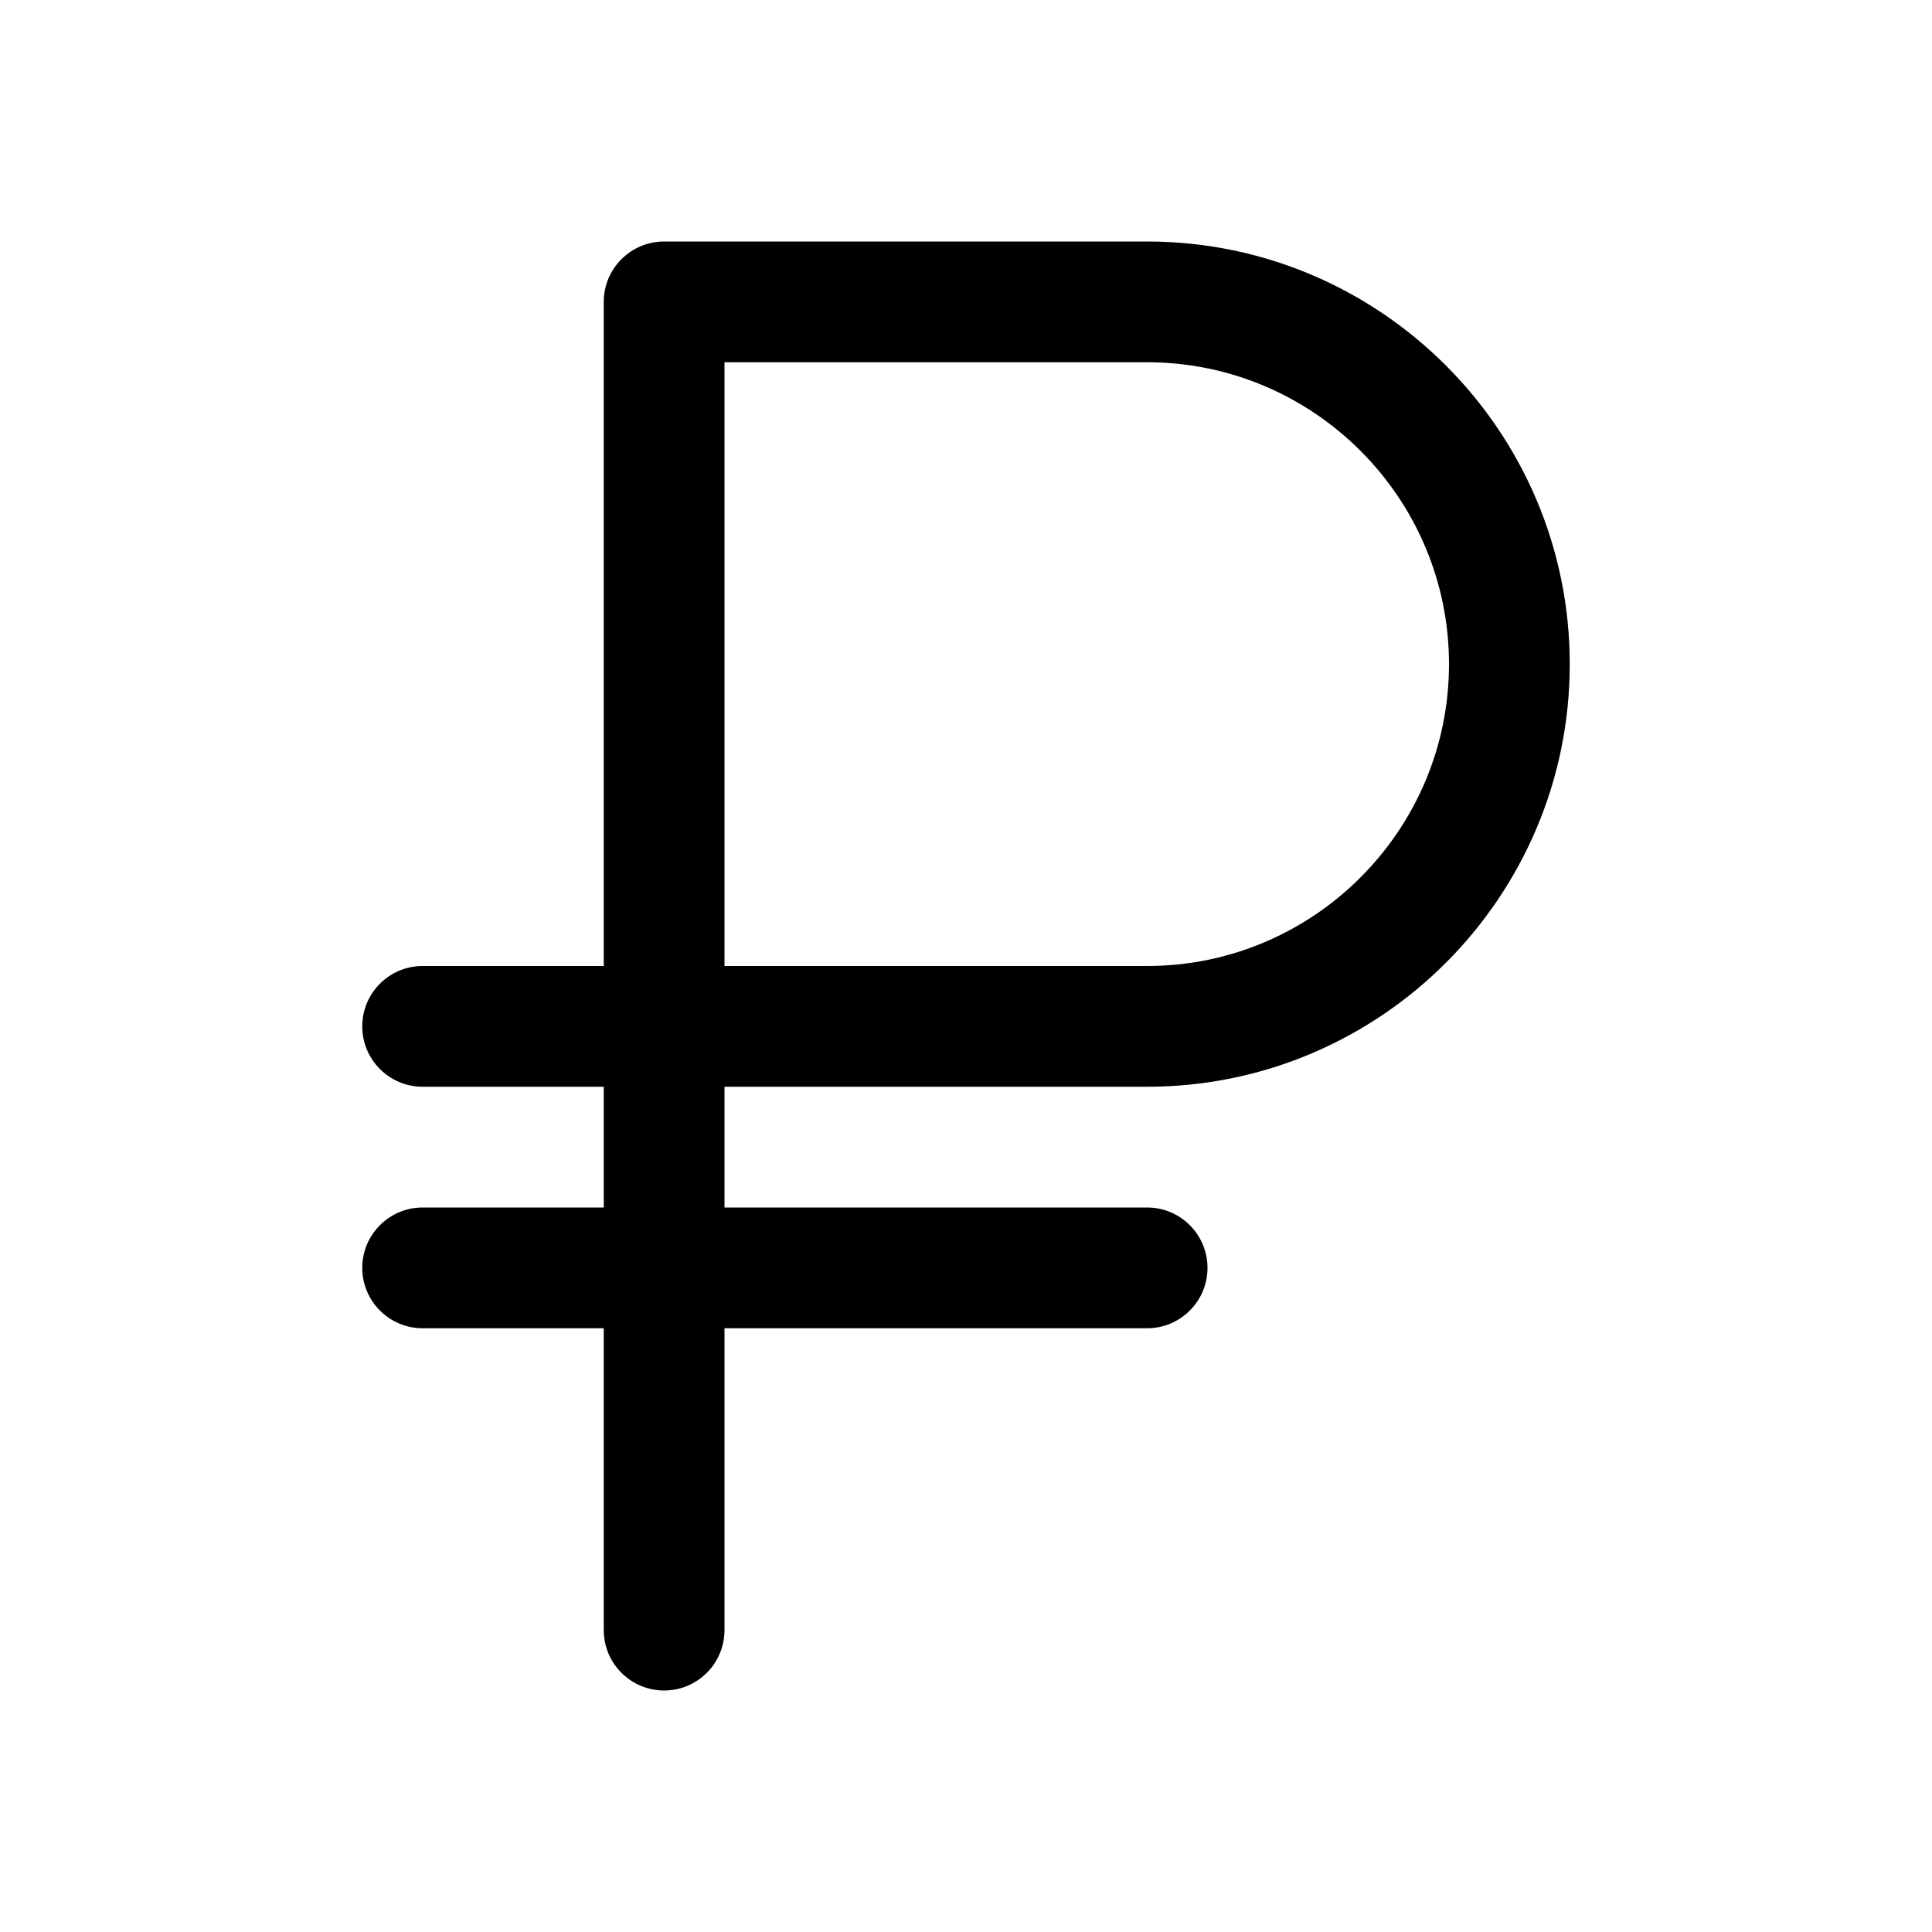 <svg xmlns="http://www.w3.org/2000/svg" width="16" height="16" version="1.1" viewBox="0 0 16 16"><title>ruble</title><path d="M9.5 9c1.93 0 3.5-1.57 3.5-3.5s-1.57-3.5-3.5-3.5h-4c-0.276 0-0.5 0.224-0.5 0.5v5.5h-1.5c-0.276 0-0.5 0.224-0.5 0.5s0.224 0.5 0.5 0.5h1.5v1h-1.5c-0.276 0-0.5 0.224-0.5 0.5s0.224 0.5 0.5 0.5h1.5v2.5c0 0.276 0.224 0.5 0.5 0.5s0.5-0.224 0.5-0.5v-2.5h3.5c0.276 0 0.5-0.224 0.5-0.5s-0.224-0.5-0.5-0.5h-3.5v-1h3.5zM6 3h3.5c1.378 0 2.5 1.122 2.5 2.5s-1.122 2.5-2.5 2.5h-3.5v-5z"/></svg>